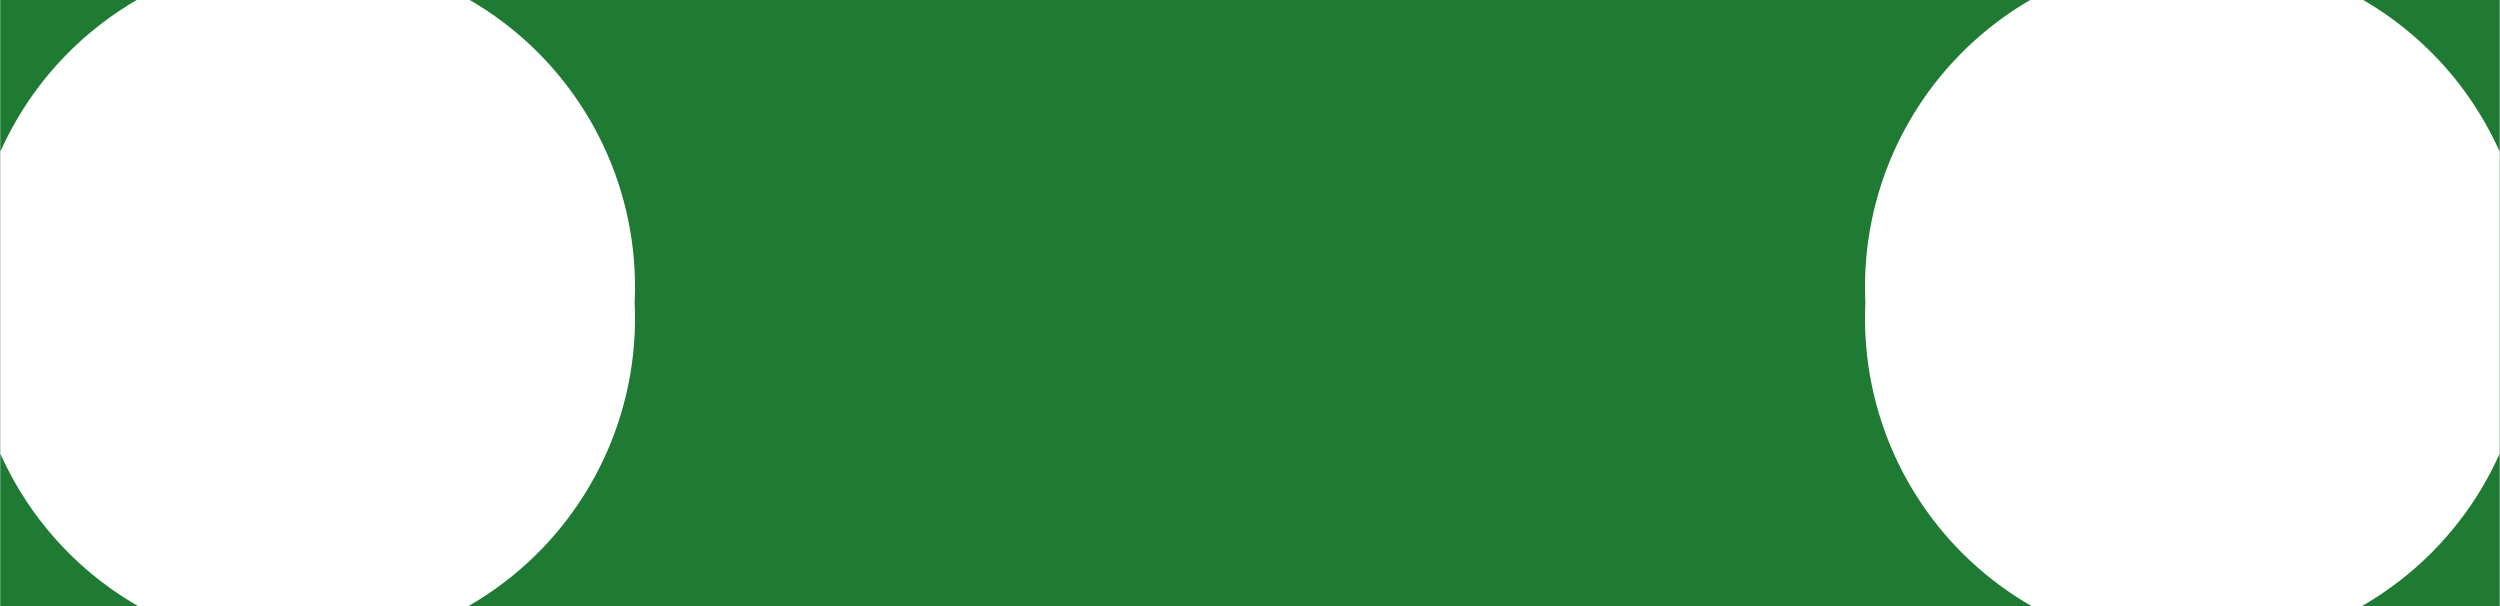 <?xml version='1.0' encoding='UTF-8' standalone='no'?>
<!-- Created with Fritzing (http://www.fritzing.org/) -->
<svg xmlns:svg='http://www.w3.org/2000/svg' xmlns='http://www.w3.org/2000/svg' version='1.2' baseProfile='tiny' x='0in' y='0in' width='0.132in' height='0.032in' viewBox='0 0 3.353 0.813' >
<g id='breadboard'>
<path fill='#1F7A34' stroke='none' stroke-width='0' d='M0,0l3.353,0 0,0.813 -3.353,0 0,-0.813z
M-0.038,0.406a0.445,0.445 0 1 0 0.889,0 0.445,0.445 0 1 0 -0.889,0z
M2.502,0.406a0.445,0.445 0 1 0 0.889,0 0.445,0.445 0 1 0 -0.889,0z
'/>
<circle id='connector0pin' connectorname='1' cx='0.406' cy='0.406' r='0.425' stroke='#9A916C' stroke-width='-0.038' fill='none' />
<circle id='connector1pin' connectorname='2' cx='2.946' cy='0.406' r='0.425' stroke='#9A916C' stroke-width='-0.038' fill='none' />
</g>
</svg>